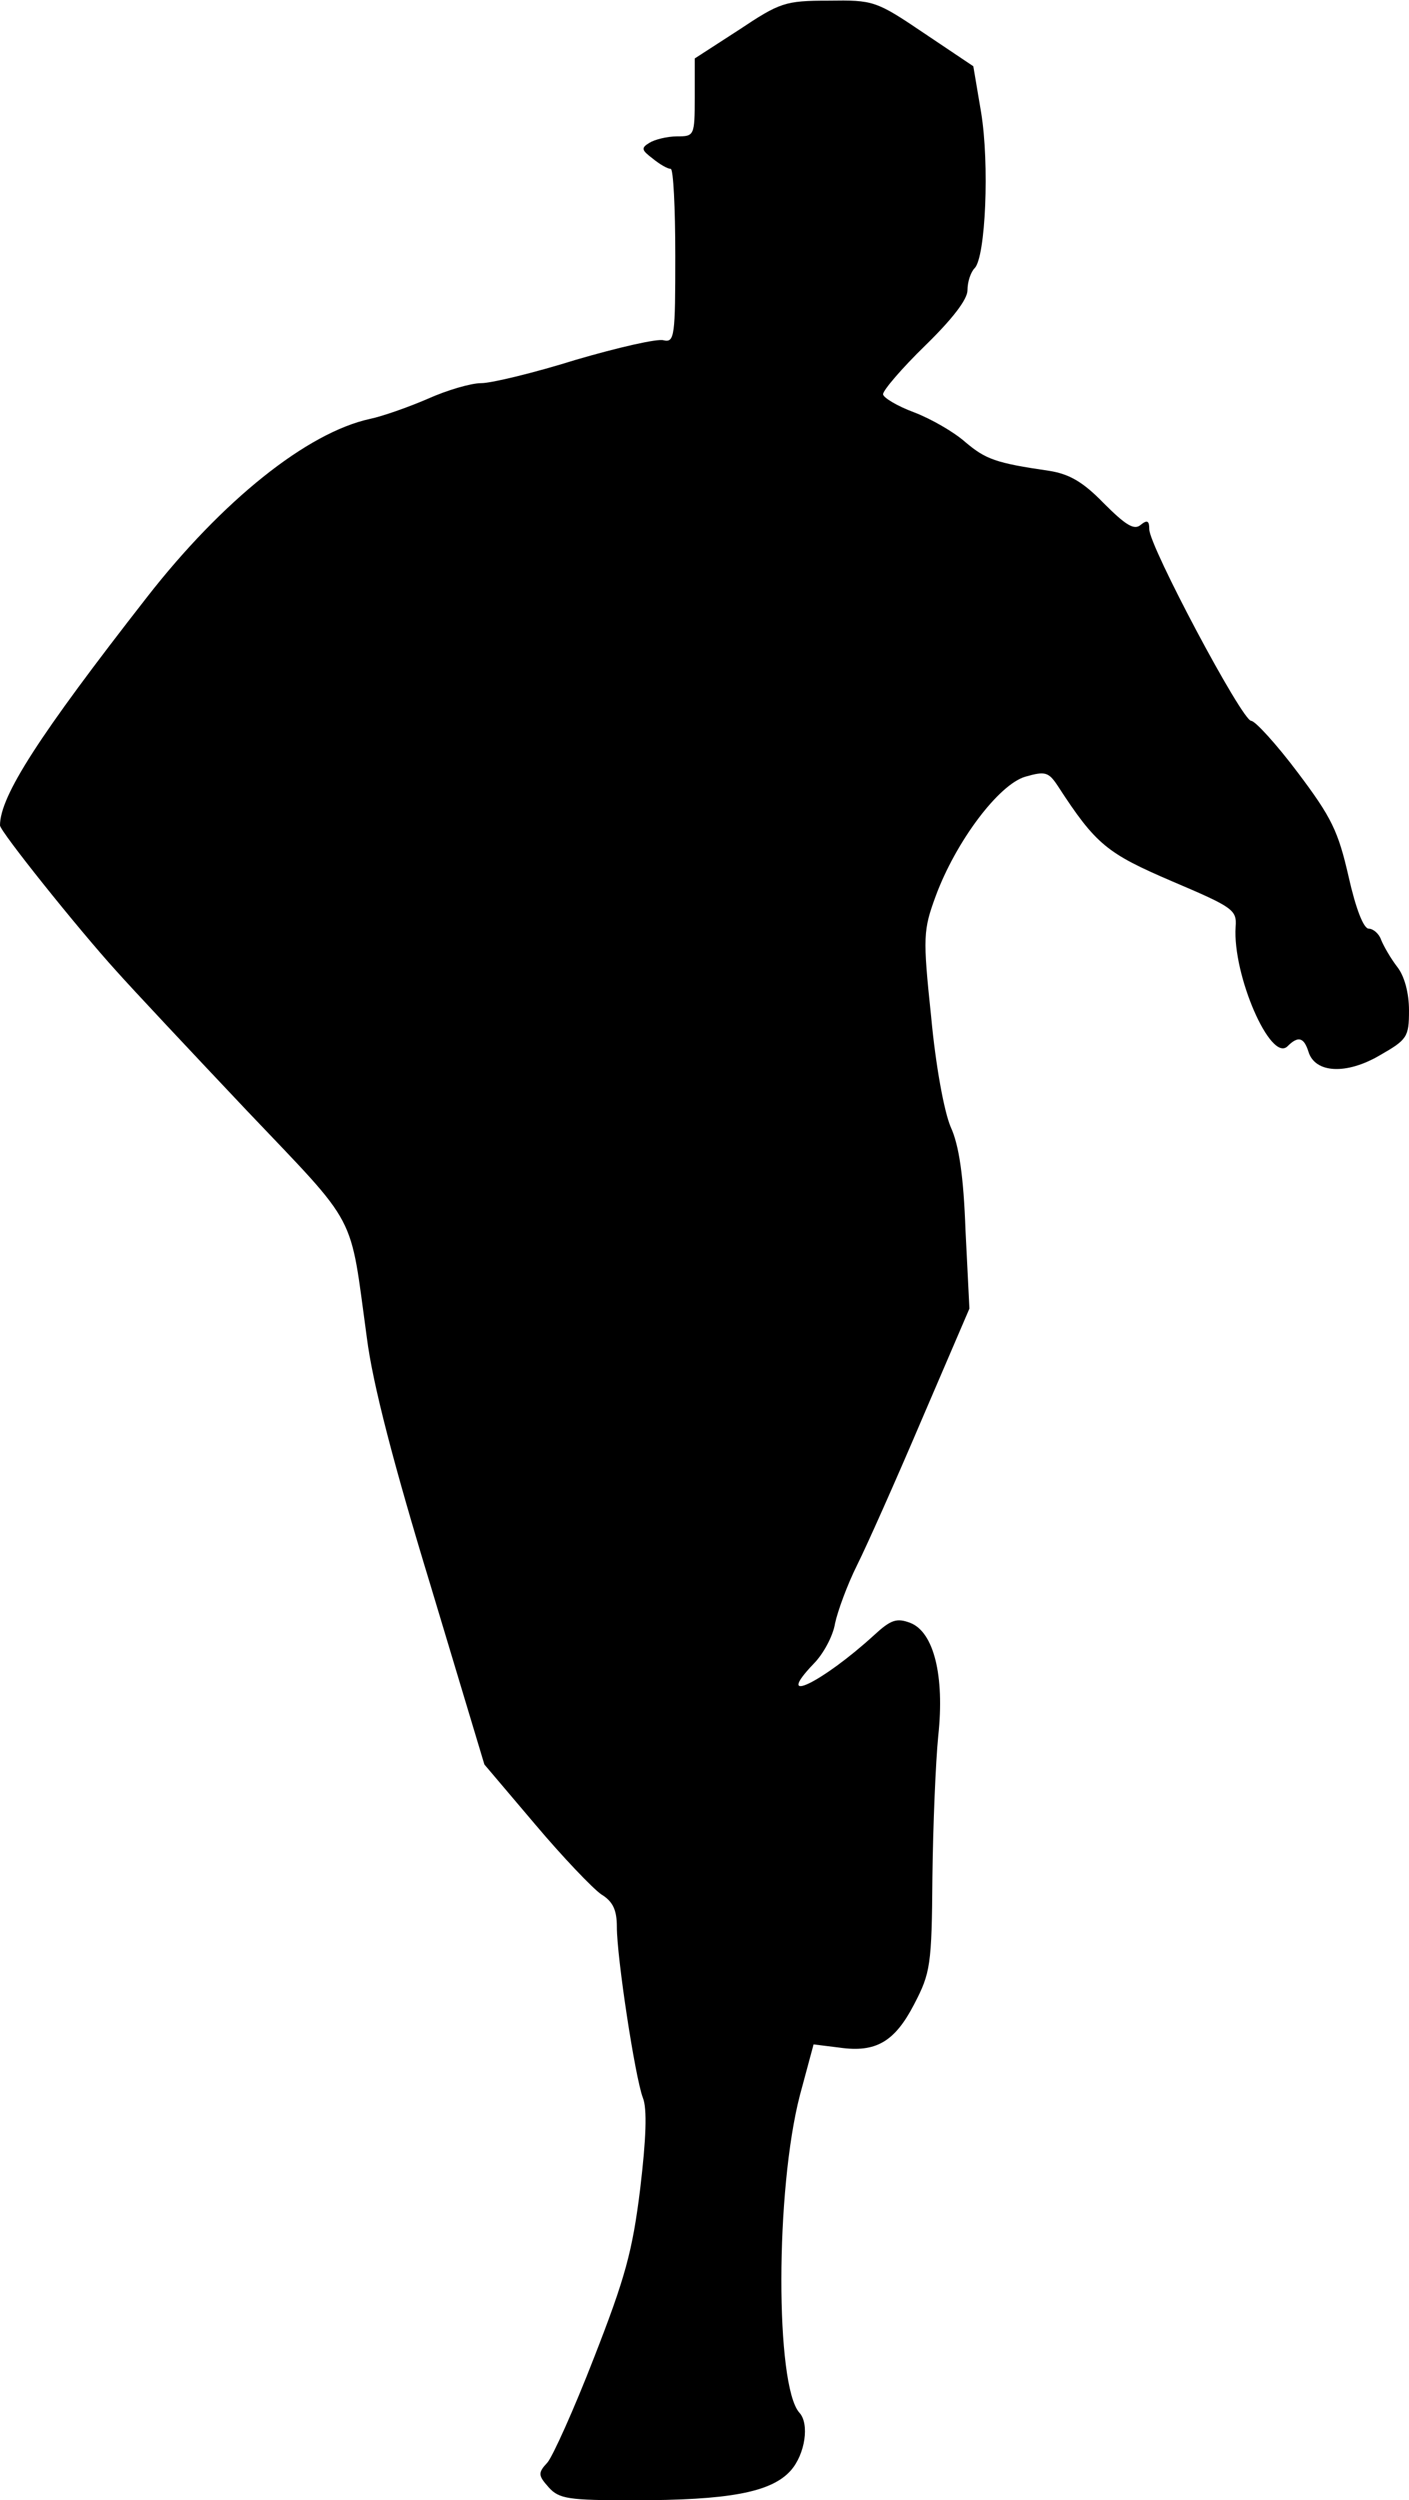 <?xml version="1.0" standalone="no"?>
<!DOCTYPE svg PUBLIC "-//W3C//DTD SVG 20010904//EN"
 "http://www.w3.org/TR/2001/REC-SVG-20010904/DTD/svg10.dtd">
<svg version="1.0" xmlns="http://www.w3.org/2000/svg"
 width="217pt" height="385pt" viewBox="0 0 217 385"
 preserveAspectRatio="xMidYMid meet">
<g transform="translate(0,385) scale(0.1,-0.1)"
fill="#000000" stroke="none">
<path fill="#000000" stroke="none" d="M1138 3804 l-68 -44 0 -60 c0 -59 -1
-60 -27 -60 -16 0 -35 -5 -43 -10 -13 -8 -12 -11 5 -24 11 -9 23 -16 28 -16 4
0 7 -60 7 -134 0 -123 -1 -134 -18 -130 -9 3 -70 -11 -135 -30 -64 -20 -130
-36 -146 -36 -16 0 -53 -11 -82 -24 -30 -13 -70 -27 -89 -31 -97 -21 -228
-126 -344 -275 -167 -214 -226 -306 -226 -351 0 -9 120 -159 179 -224 24 -27
115 -124 201 -215 174 -183 158 -154 185 -350 9 -71 41 -194 98 -381 l83 -276
78 -92 c43 -51 89 -99 102 -108 18 -11 24 -24 24 -50 0 -47 28 -231 40 -263 7
-17 5 -64 -4 -140 -12 -97 -23 -137 -71 -260 -31 -80 -64 -153 -72 -162 -15
-16 -14 -20 2 -38 16 -18 31 -20 130 -20 147 0 213 12 243 46 22 25 29 72 13
89 -37 42 -37 343 1 489 l21 78 40 -5 c56 -8 85 9 115 67 25 48 27 60 28 196
1 80 5 177 9 217 10 93 -7 160 -43 174 -21 8 -30 5 -56 -19 -80 -73 -156 -110
-93 -44 15 15 30 43 33 62 4 19 19 60 34 90 15 30 60 131 100 225 l73 170 -6
120 c-3 84 -10 132 -23 160 -10 24 -23 94 -30 170 -13 123 -12 133 7 185 31
84 97 172 138 184 31 9 36 7 50 -14 59 -91 76 -104 176 -147 94 -40 100 -44
98 -70 -5 -74 54 -210 80 -184 16 16 25 14 32 -8 10 -34 59 -36 110 -6 42 24
45 28 45 69 0 27 -7 53 -18 67 -10 13 -21 32 -25 42 -3 9 -12 17 -19 17 -8 0
-20 31 -31 80 -16 70 -26 91 -78 160 -33 44 -66 80 -72 80 -14 0 -157 269
-157 295 0 13 -3 15 -13 7 -10 -9 -23 -1 -57 33 -32 33 -53 45 -84 50 -83 12
-98 18 -129 44 -18 16 -53 36 -79 46 -27 10 -48 23 -48 28 0 6 29 40 65 75 42
41 65 71 65 85 0 13 5 28 11 34 17 17 23 161 10 240 l-12 71 -76 51 c-74 50
-78 51 -147 50 -67 0 -75 -3 -138 -45z"/>
</g>
</svg>
